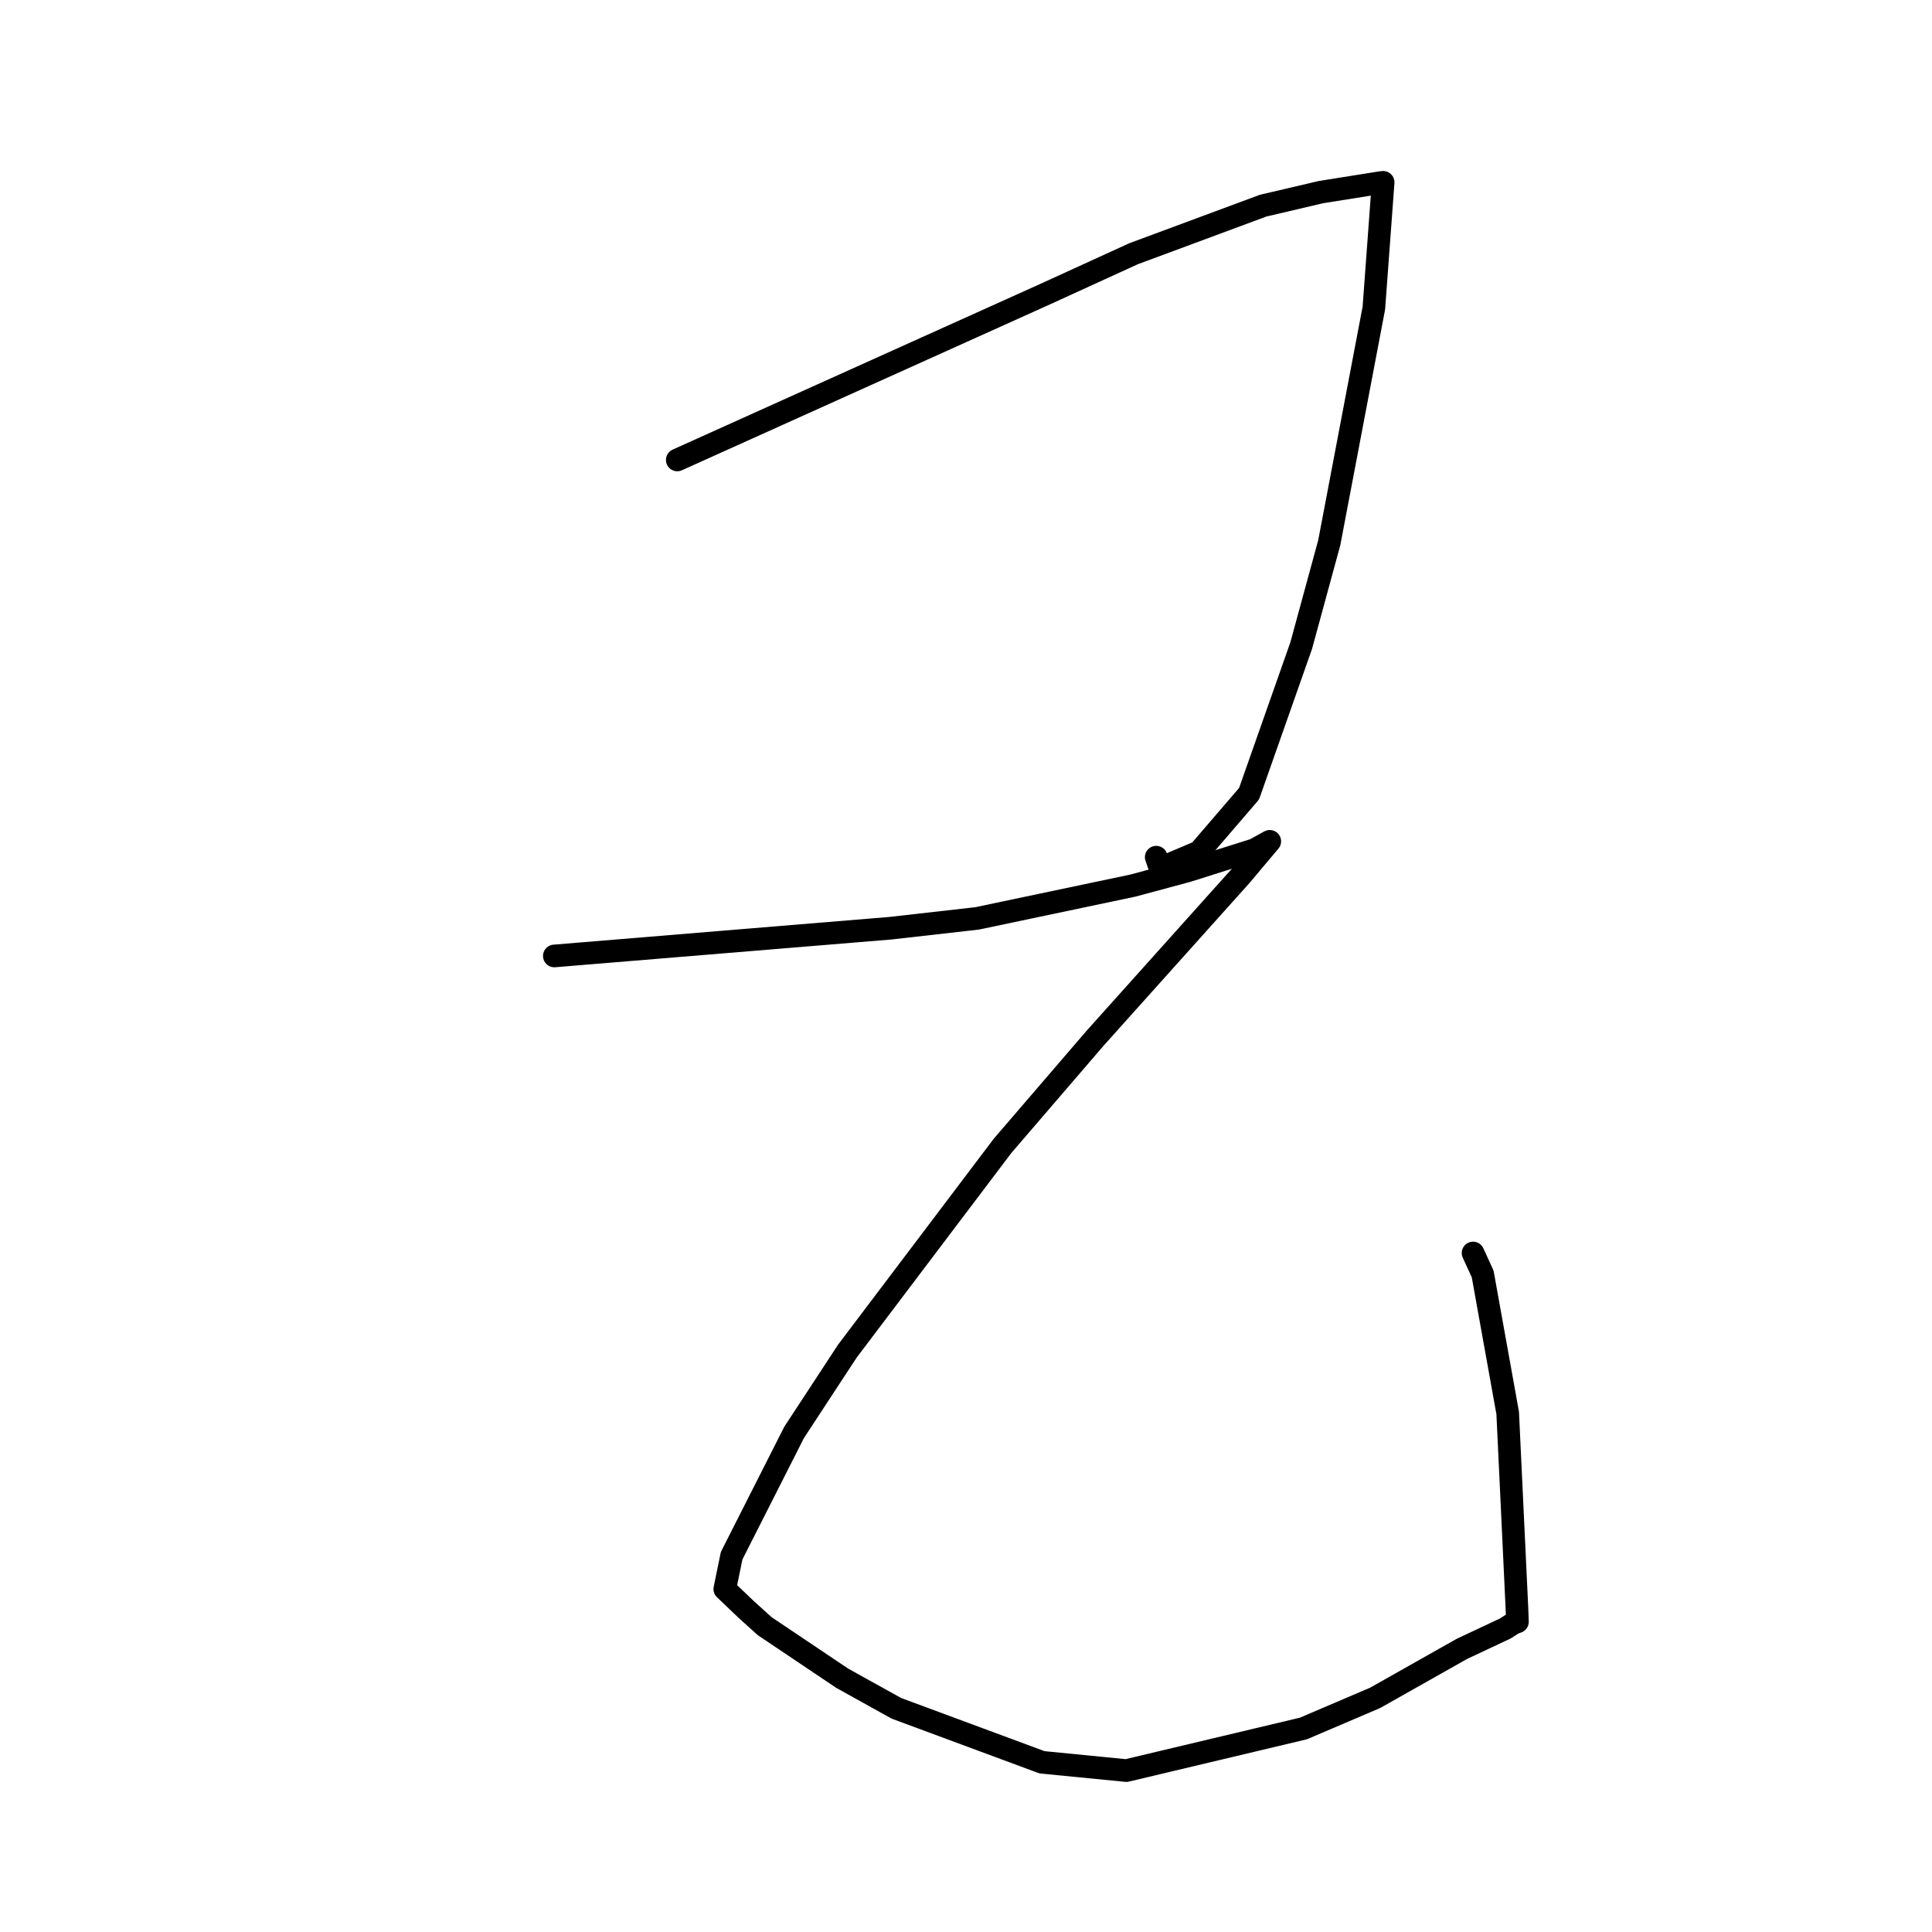 <?xml version="1.0" standalone="no"?>
    <svg width="256" height="256" xmlns="http://www.w3.org/2000/svg" version="1.1">
    <polyline stroke="black" stroke-width="3" stroke-linecap="round" fill="transparent" stroke-linejoin="round" points="89.743 60.945 114.142 49.948 138.541 38.951 150.193 33.625 167.368 27.252 175.036 25.455 183.02 24.184 183.244 24.163 183.27 24.16 183.272 24.16 182.045 40.81 176.136 71.9 172.416 85.545 165.508 105.171 158.895 112.865 153.718 115.064 153.206 113.579 " />
        <polyline stroke="black" stroke-width="3" stroke-linecap="round" fill="transparent" stroke-linejoin="round" points="73.452 126.669 95.711 124.832 117.969 122.995 129.476 121.691 150.085 117.353 157.333 115.403 166.246 112.585 168.083 111.565 168.192 111.509 168.232 111.489 168.251 111.48 164.465 115.981 145.08 137.599 132.84 151.837 112.287 179.023 105.228 189.793 96.945 206.142 96.039 210.557 98.915 213.3 101.334 215.482 111.592 222.371 118.772 226.359 138.069 233.512 149.245 234.611 172.711 229.033 182.211 224.975 193.703 218.488 199.466 215.78 200.51 215.104 201.067 214.897 201.009 213.27 199.778 187.236 196.461 168.807 195.187 166.029 " />
        </svg>